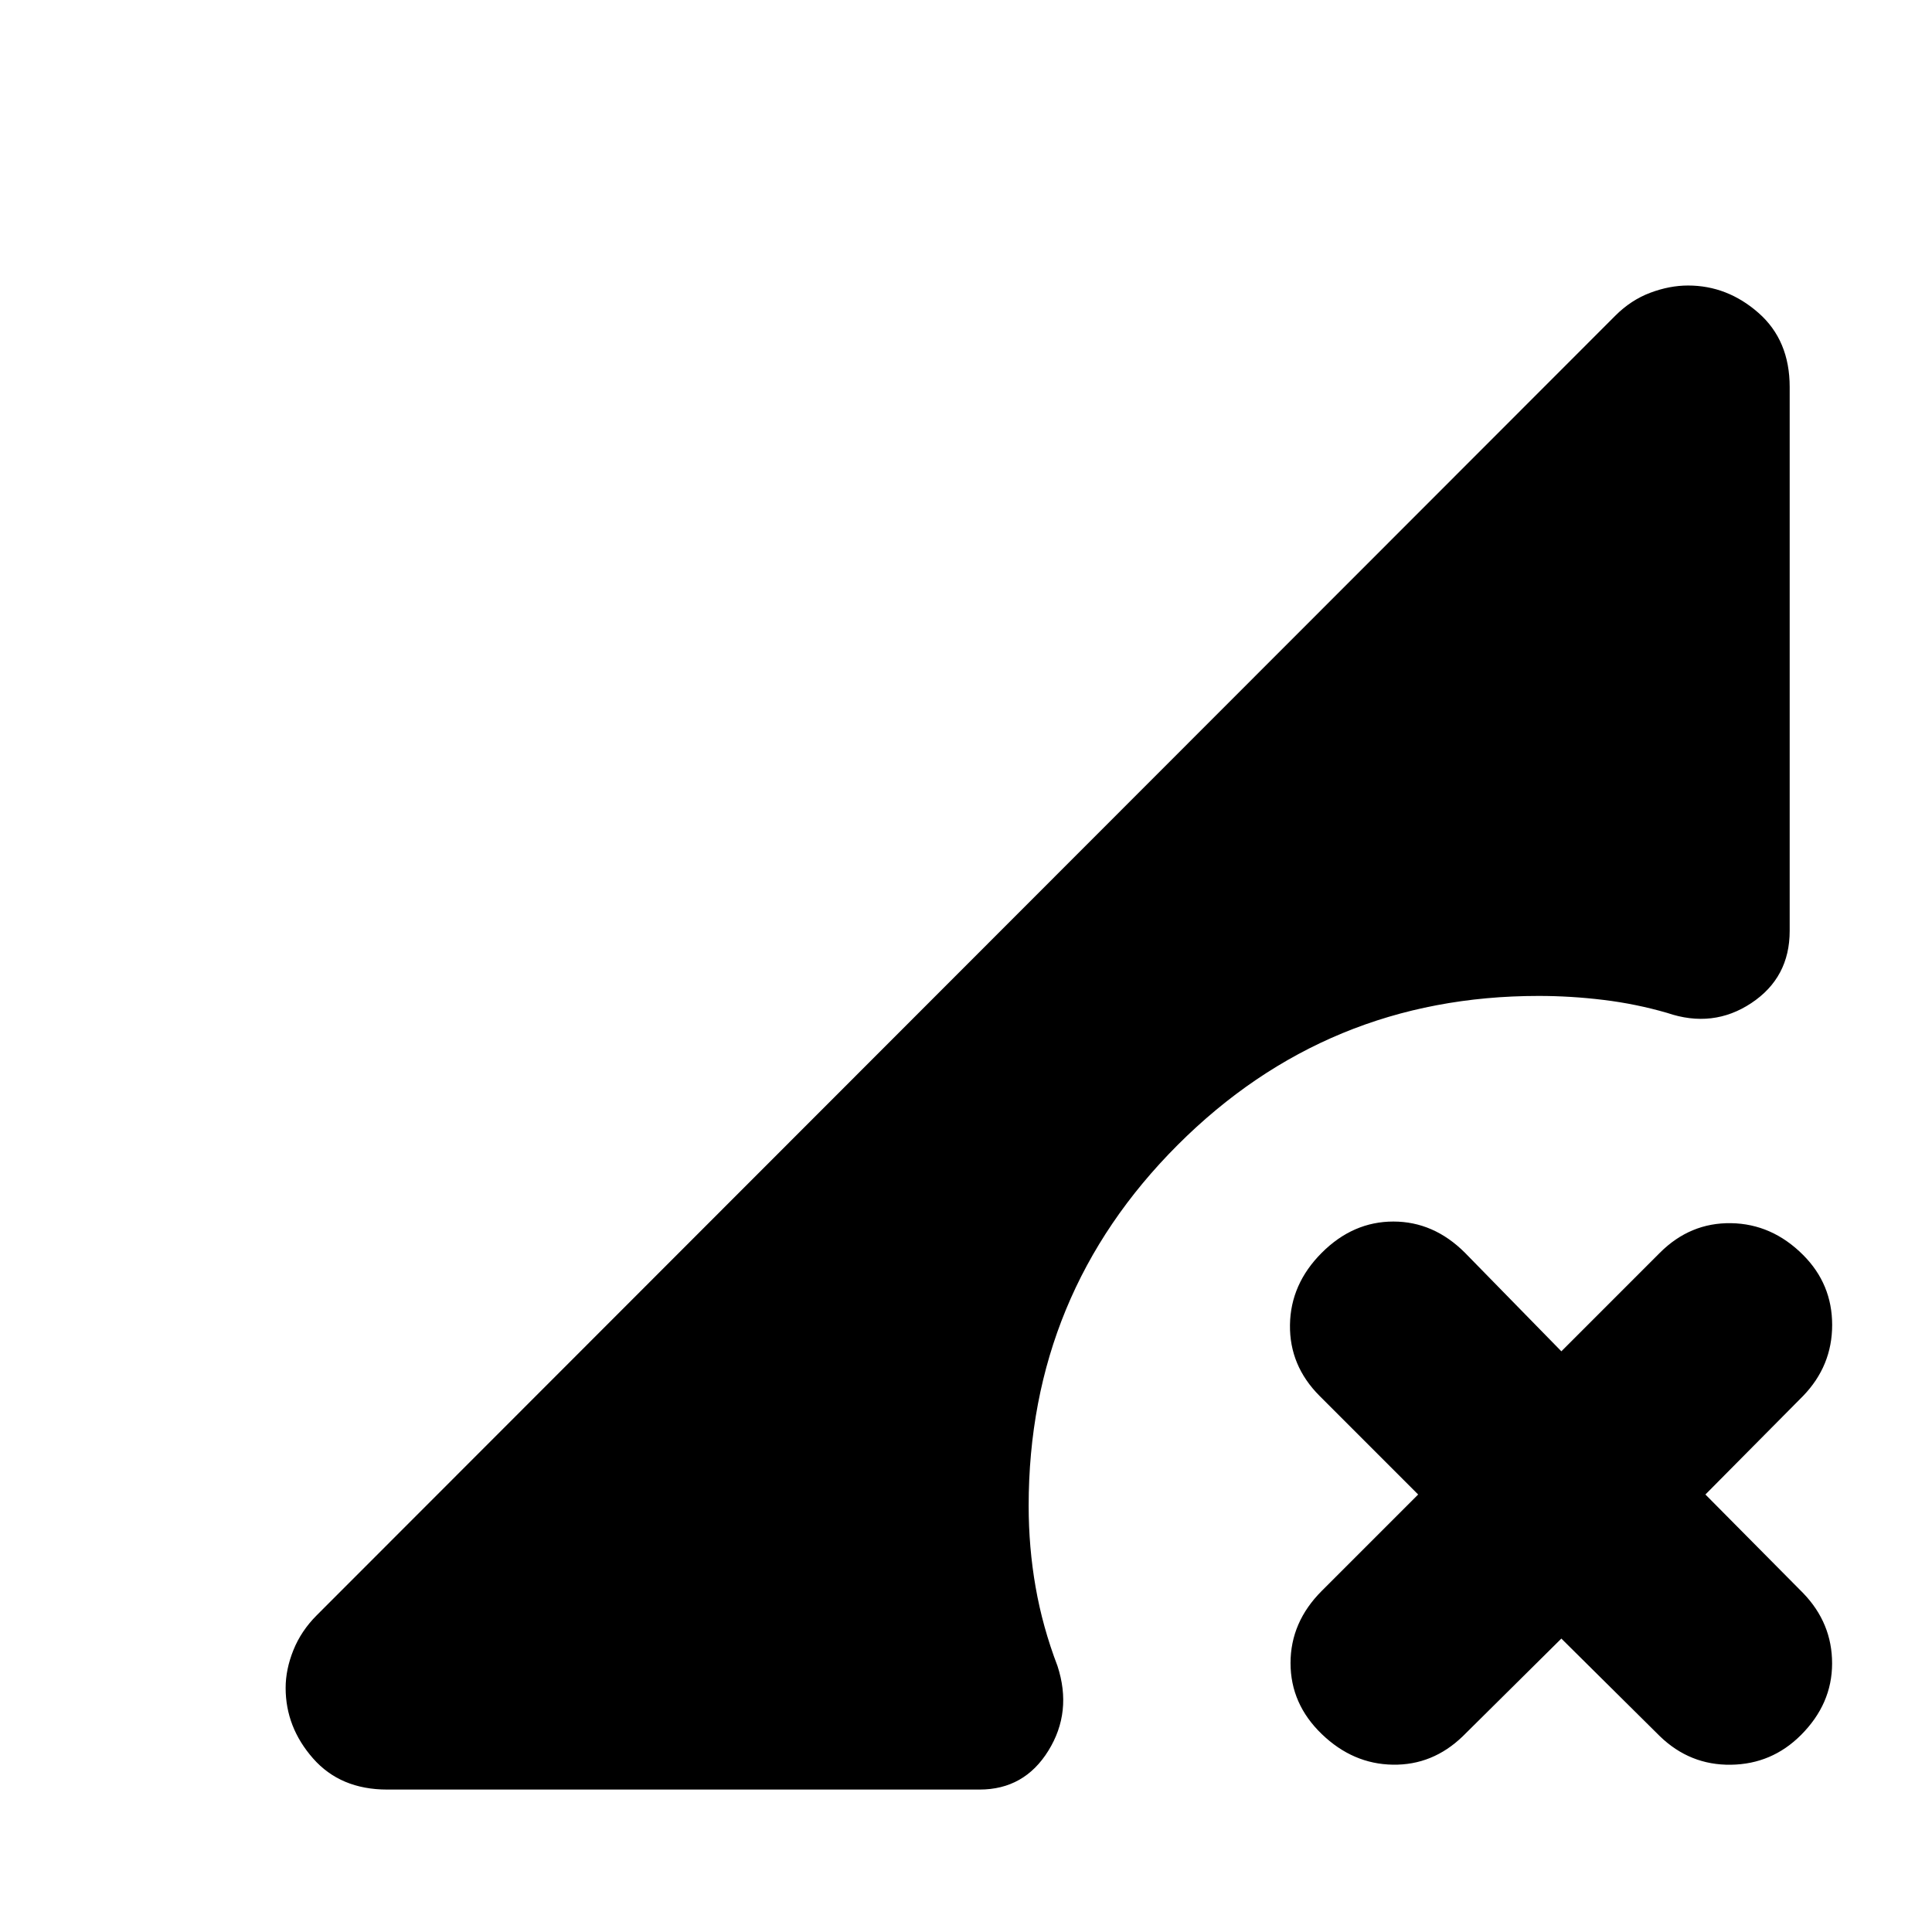 <svg xmlns="http://www.w3.org/2000/svg" height="24" viewBox="0 -960 960 960" width="24"><path d="M726.87-97.28q-14.96 14.46-34.79 14.14-19.84-.31-35.3-15.21-15.52-14.95-15.52-35.29t15.52-35.86l47.89-47.89-48.95-48.96q-15.02-15.02-14.74-35.32.28-20.31 15.8-35.83 15.52-15.52 35.58-15.52 20.05 0 35.58 15.52l47.89 48.96 48.95-48.96q15.02-15.02 35.36-14.71 20.34.32 35.8 15.78 14.45 14.45 14.45 34.79t-14.45 35.29l-48.53 48.96 48.53 48.96q14.45 14.95 14.42 35.04-.03 20.09-15.49 35.54-14.46 14.46-34.79 14.74-20.34.29-35.3-14.17l-48.95-48.52-48.96 48.52Zm-534.5 26.5q-23.22 0-36.83-15.49t-13.61-35.01q0-9.2 3.85-18.77 3.85-9.58 11.61-17.34l645.28-645.78q7.76-7.76 17.34-11.36 9.58-3.6 18.77-3.6 19.52 0 35.01 13.61 15.49 13.61 15.49 36.82v270.27q0 23.21-19.05 35.85-19.06 12.65-41.84 4.88-15.5-4.5-31.72-6.46-16.21-1.97-32.15-1.97-105.28 0-179.34 74.05-74.05 74.06-74.05 179.34 0 20.59 3.46 40.37 3.45 19.78 10.87 39.2 7.43 22.78-4.53 42.08-11.95 19.31-34.17 19.31H192.37Z"/></svg>